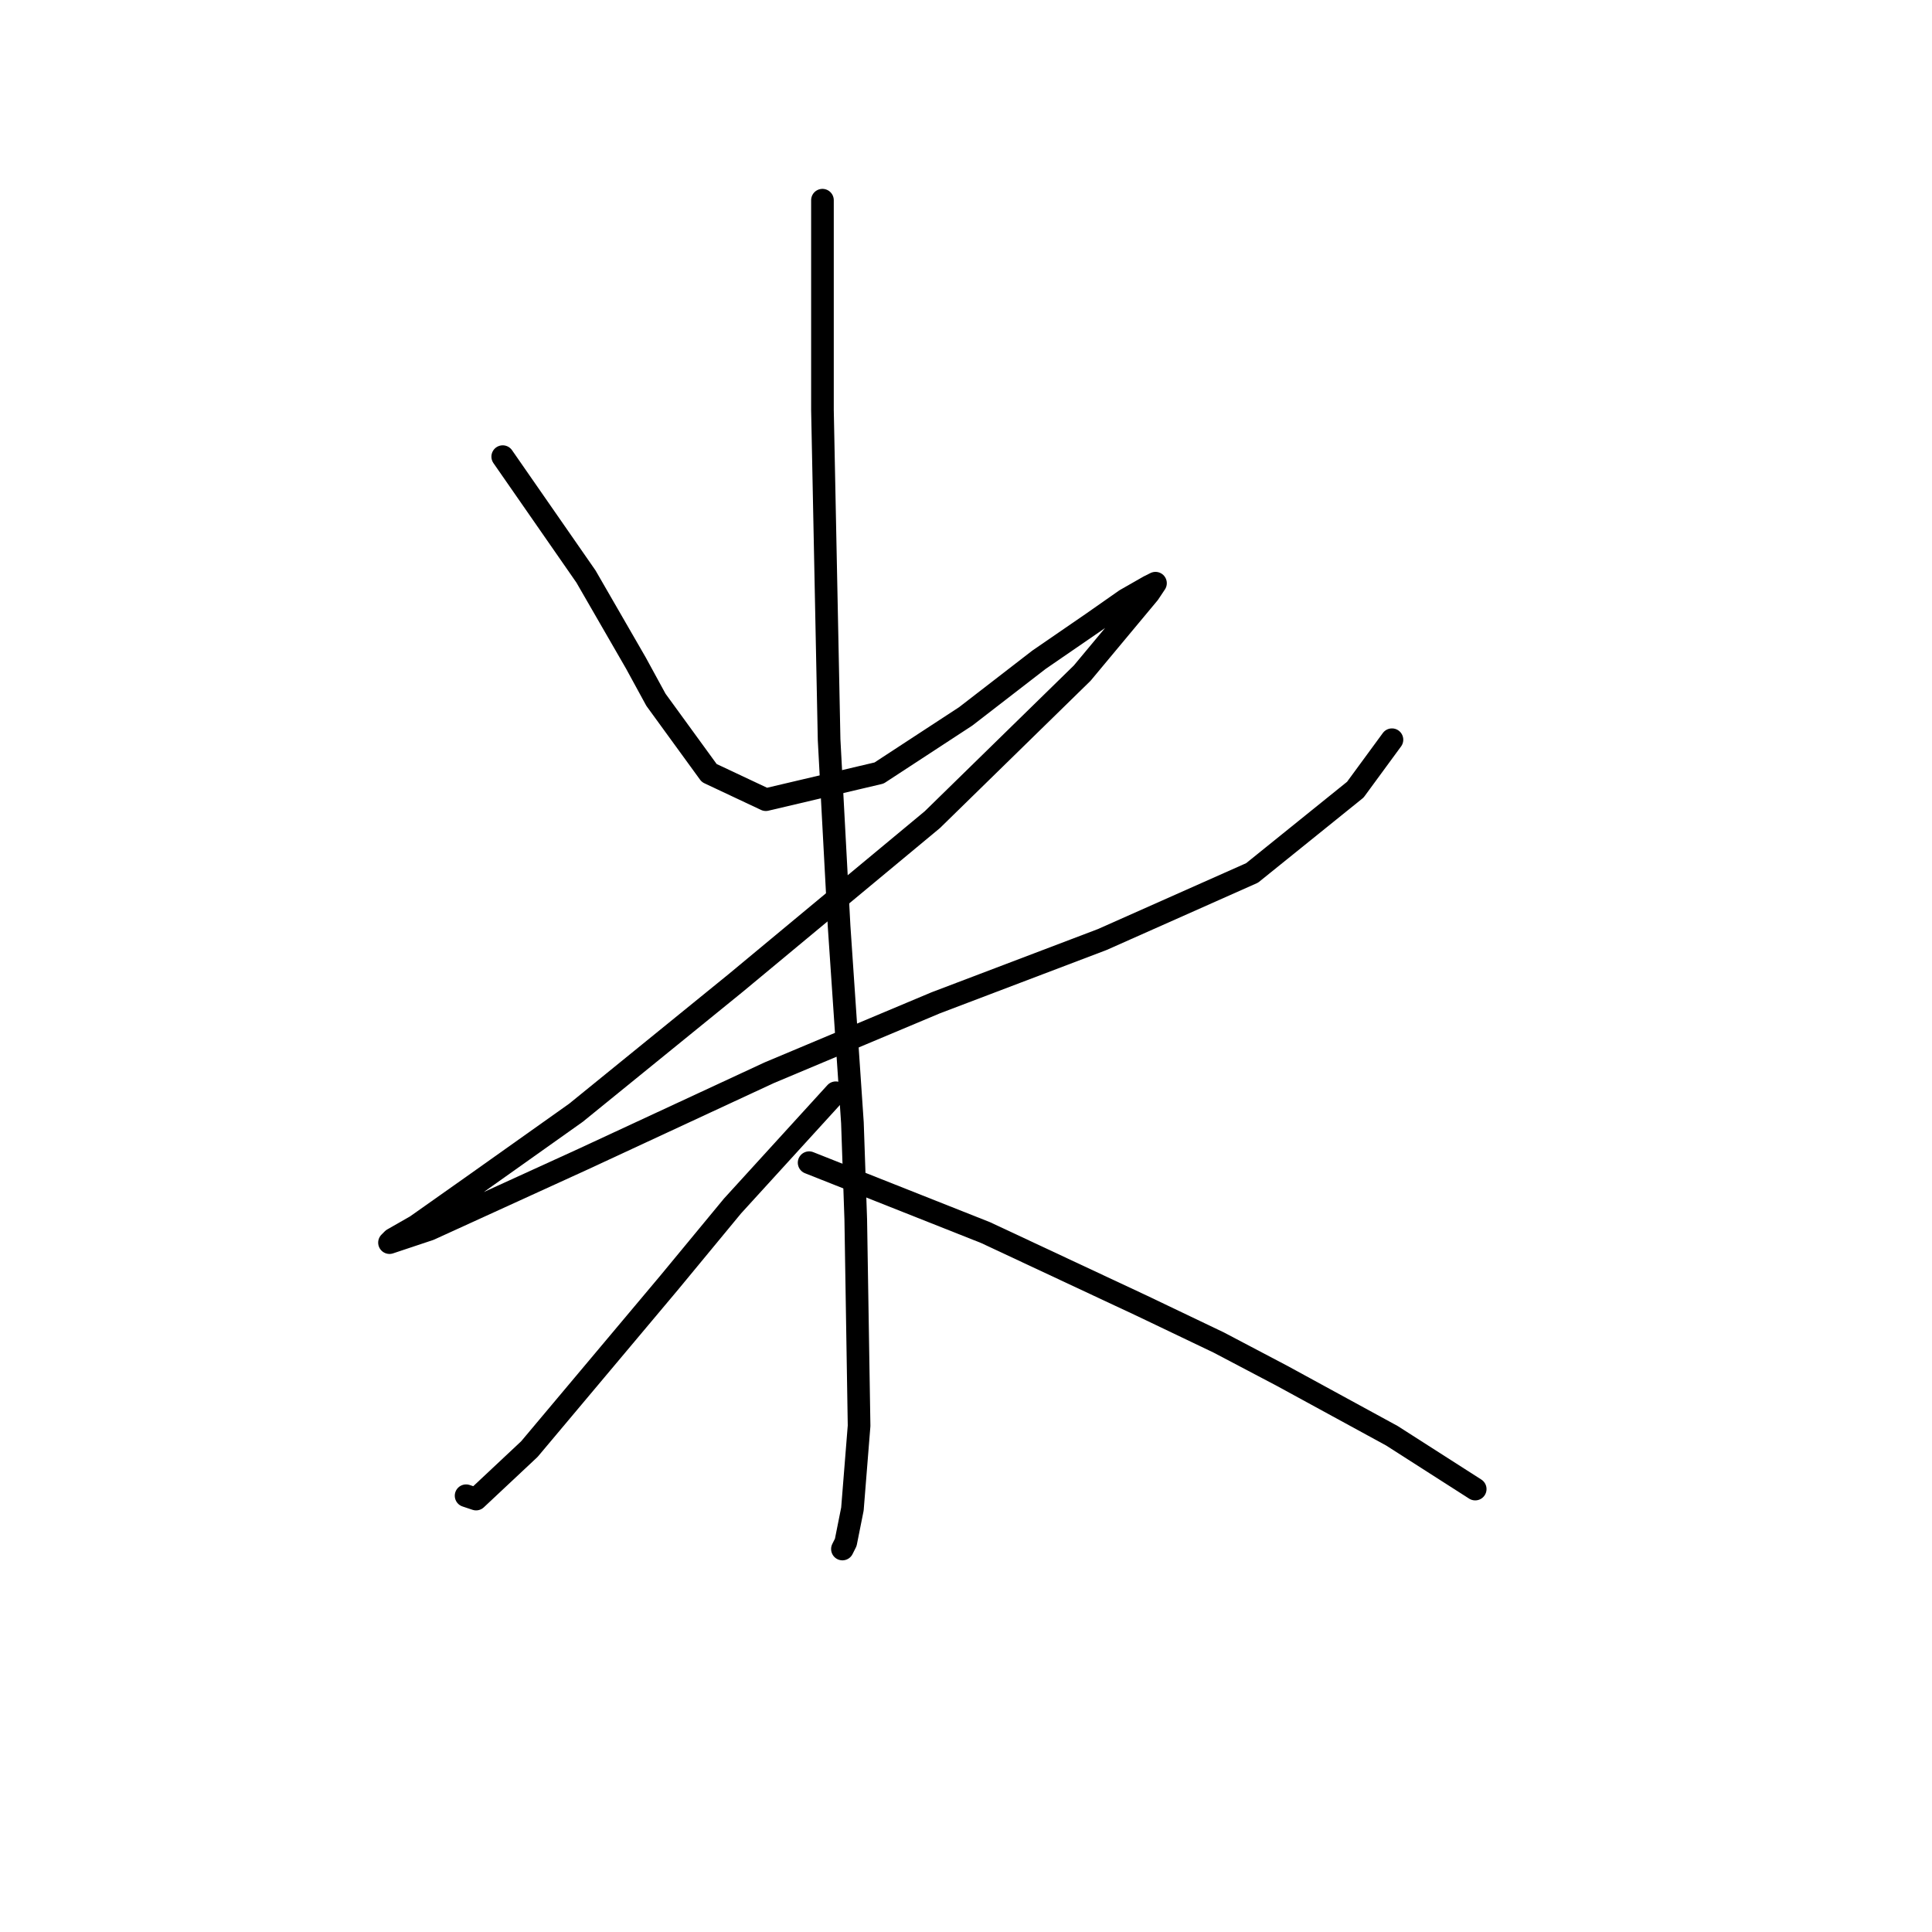<?xml version="1.0" standalone="no"?>
    <svg width="256" height="256" xmlns="http://www.w3.org/2000/svg" version="1.1">
    <polyline stroke="black" stroke-width="3" stroke-linecap="round" fill="transparent" stroke-linejoin="round" points="66.614 60.507 77.646 76.394 84.266 87.868 86.914 92.722 93.974 102.43 101.476 105.961 116.481 102.43 127.954 94.928 137.663 87.426 144.724 82.572 149.137 79.483 152.226 77.718 153.108 77.276 152.226 78.6 143.4 89.191 123.541 108.609 97.505 130.232 76.322 147.443 62.642 157.151 55.14 162.447 52.051 164.212 51.61 164.654 56.905 162.888 77.205 153.621 101.918 142.147 123.983 132.88 146.048 124.495 165.906 115.669 179.586 104.637 184.441 98.017 184.441 98.017 " />
        <polyline stroke="black" stroke-width="3" stroke-linecap="round" fill="transparent" stroke-linejoin="round" points="108.979 26.527 108.979 38.001 108.979 45.944 108.979 54.329 109.861 98.017 111.185 122.73 112.95 148.767 113.392 161.564 113.833 188.925 112.95 199.957 112.068 204.37 111.626 205.253 111.626 205.253 " />
        <polyline stroke="black" stroke-width="3" stroke-linecap="round" fill="transparent" stroke-linejoin="round" points="110.744 144.795 97.063 159.799 88.679 169.949 70.144 192.014 63.083 198.634 61.76 198.192 61.76 198.192 " />
        <polyline stroke="black" stroke-width="3" stroke-linecap="round" fill="transparent" stroke-linejoin="round" points="107.213 154.062 130.602 163.33 151.343 173.038 161.493 177.892 169.878 182.305 184.441 190.249 195.473 197.31 195.473 197.31 " />
        </svg>